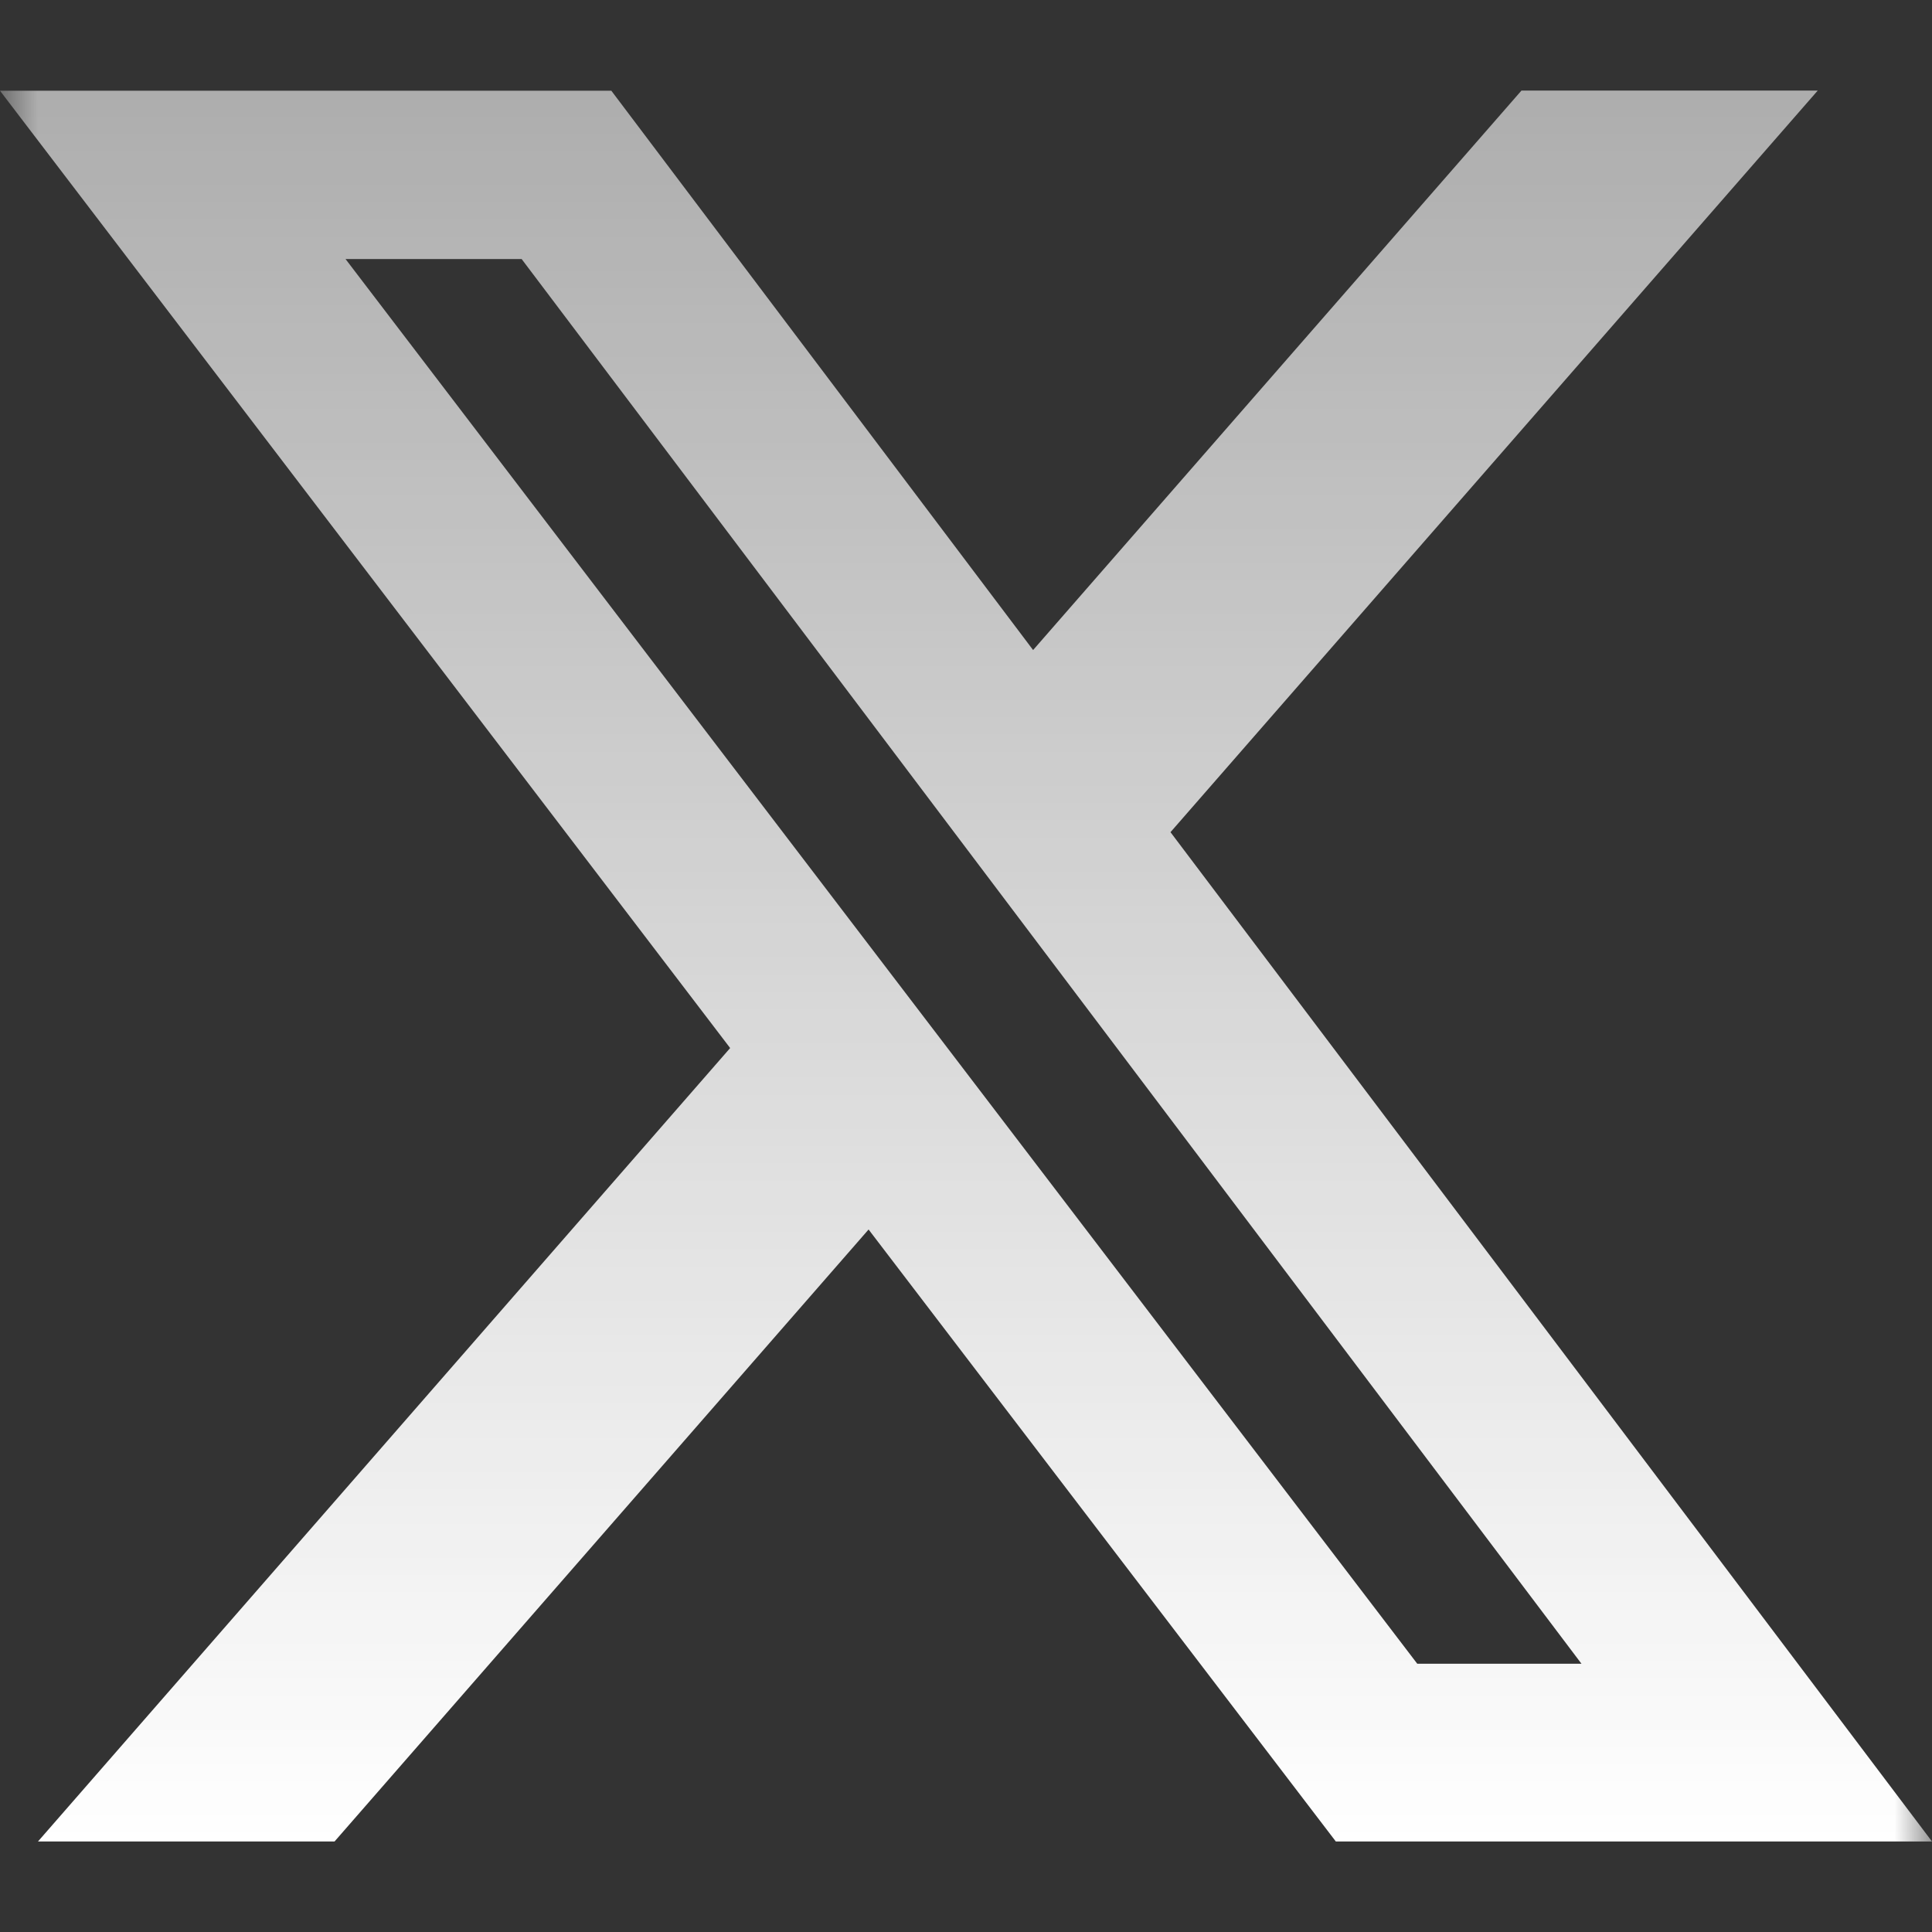 <svg width="26" height="26" viewBox="0 0 26 26" fill="none" xmlns="http://www.w3.org/2000/svg">
<rect x="0" y="0" width="26" height="26" fill="#333333" stroke="none"/>
<mask id="mask0_138_4" style="mask-type:luminance" maskUnits="userSpaceOnUse" x="0" y="0" width="26" height="26">
<path d="M0 0H26V26H0V0Z" fill="white"/>
</mask>
<g mask="url(#mask0_138_4)">
<path d="M20.475 1.219H24.462L15.752 11.199L26 24.782H17.977L11.689 16.546L4.502 24.782H0.511L9.826 14.104L0 1.221H8.227L13.903 8.748L20.475 1.219ZM19.073 22.39H21.283L7.02 3.486H4.65L19.073 22.39Z" fill="url(#paint0_linear_138_4)"/>
</g>
<defs>
<linearGradient id="paint0_linear_138_4" x1="13" y1="1.219" x2="13" y2="24.782" gradientUnits="userSpaceOnUse">
<stop stop-color="white" stop-opacity="0.6"/>
<stop offset="1" stop-color="white"/>
</linearGradient>
</defs>
</svg>
